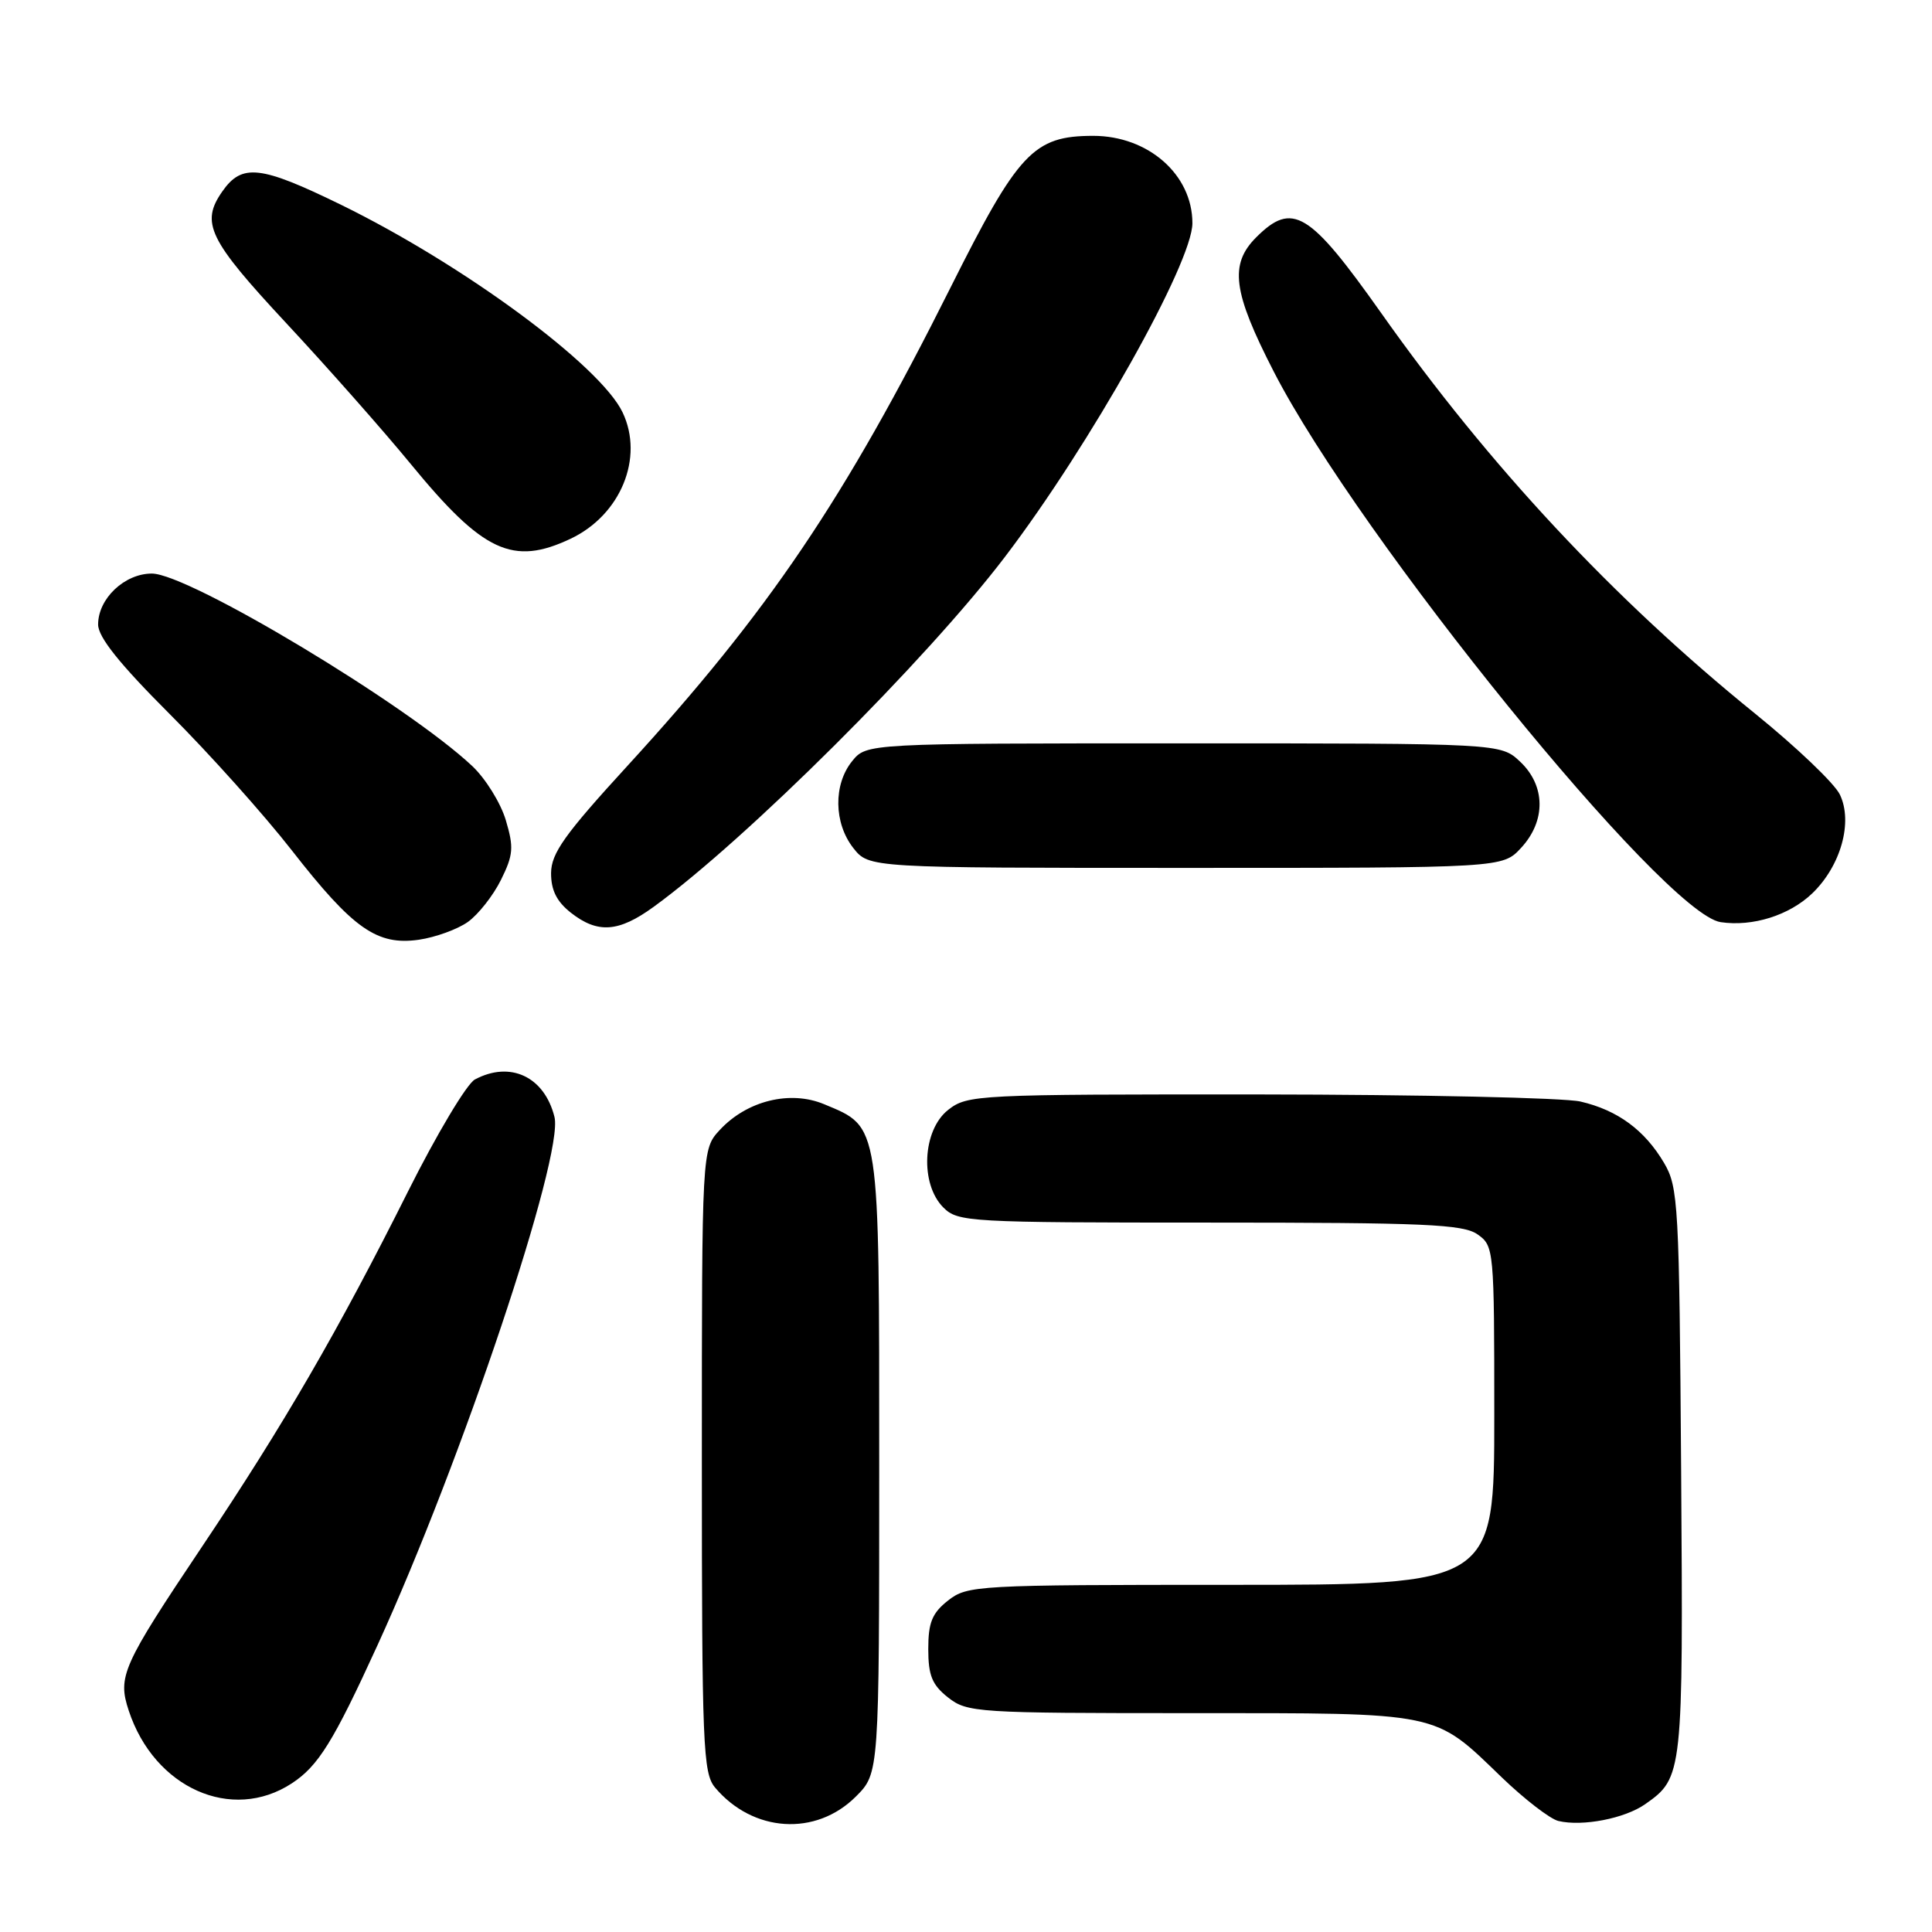 <?xml version="1.0" encoding="UTF-8" standalone="no"?>
<!DOCTYPE svg PUBLIC "-//W3C//DTD SVG 1.1//EN" "http://www.w3.org/Graphics/SVG/1.1/DTD/svg11.dtd" >
<svg xmlns="http://www.w3.org/2000/svg" xmlns:xlink="http://www.w3.org/1999/xlink" version="1.1" viewBox="0 0 256 256">
 <g >
 <path fill="currentColor"
d=" M 113.41 238.05 C 116.50 234.96 116.50 234.96 116.50 194.19 C 116.50 148.47 116.64 149.42 109.22 146.32 C 104.71 144.43 98.98 145.84 95.38 149.72 C 93.00 152.29 93.00 152.29 93.00 193.54 C 93.00 231.36 93.15 234.95 94.75 236.86 C 99.77 242.82 108.10 243.36 113.41 238.05 Z  M 218.00 239.06 C 222.99 235.56 223.04 235.13 222.76 195.00 C 222.51 159.56 222.39 157.31 220.50 154.10 C 217.93 149.74 214.34 147.10 209.42 145.96 C 207.27 145.46 188.12 145.04 166.88 145.02 C 129.31 145.00 128.20 145.06 125.63 147.07 C 122.23 149.75 121.88 156.88 125.00 160.00 C 126.92 161.92 128.33 162.00 160.28 162.00 C 188.78 162.00 193.87 162.22 195.78 163.56 C 197.96 165.09 198.00 165.50 198.00 187.56 C 198.00 210.00 198.00 210.00 163.13 210.00 C 129.38 210.00 128.19 210.07 125.63 212.07 C 123.51 213.74 123.00 214.99 123.00 218.50 C 123.00 222.01 123.51 223.26 125.63 224.93 C 128.16 226.92 129.44 227.00 157.68 227.00 C 191.17 227.00 189.90 226.74 199.00 235.52 C 202.03 238.43 205.40 241.03 206.50 241.29 C 209.70 242.05 215.29 240.96 218.00 239.06 Z  M 38.67 236.30 C 42.18 234.00 44.18 230.77 50.02 218.00 C 61.15 193.69 74.74 153.11 73.47 148.00 C 72.14 142.66 67.61 140.53 62.92 143.04 C 61.85 143.62 57.86 150.29 54.07 157.86 C 44.85 176.27 37.59 188.80 26.81 204.88 C 16.18 220.75 15.56 222.14 17.06 226.67 C 20.44 236.93 30.72 241.51 38.67 236.30 Z  M 62.00 122.16 C 63.38 121.17 65.35 118.67 66.38 116.59 C 68.02 113.28 68.10 112.29 67.02 108.67 C 66.34 106.39 64.34 103.17 62.58 101.51 C 53.97 93.41 25.00 76.00 20.12 76.00 C 16.50 76.00 13.00 79.32 13.00 82.75 C 13.00 84.42 15.83 87.96 22.48 94.61 C 27.70 99.82 34.98 107.95 38.66 112.67 C 46.79 123.09 49.96 125.31 55.50 124.52 C 57.70 124.20 60.62 123.14 62.00 122.16 Z  M 86.60 120.17 C 98.87 111.26 122.74 87.48 133.16 73.79 C 144.43 58.99 158.00 34.83 158.00 29.57 C 158.00 23.14 152.15 18.00 144.85 18.00 C 136.94 18.01 134.94 20.14 125.90 38.20 C 111.88 66.21 101.82 81.08 83.12 101.50 C 74.82 110.56 73.04 113.06 73.02 115.68 C 73.01 117.94 73.76 119.45 75.63 120.93 C 79.19 123.73 81.96 123.54 86.60 120.17 Z  M 240.13 118.38 C 243.92 114.74 245.55 108.92 243.79 105.28 C 243.08 103.80 238.02 98.98 232.55 94.55 C 213.80 79.38 197.32 61.73 183.03 41.50 C 173.49 28.01 171.26 26.65 166.45 31.45 C 162.88 35.03 163.35 38.67 168.77 49.22 C 180.08 71.26 220.53 121.08 228.00 122.19 C 232.23 122.82 237.09 121.29 240.13 118.38 Z  M 201.55 112.35 C 204.86 108.78 204.81 104.11 201.42 100.92 C 198.84 98.50 198.84 98.50 156.83 98.50 C 114.82 98.50 114.82 98.50 112.91 100.86 C 110.41 103.95 110.48 109.07 113.07 112.37 C 115.15 115.00 115.15 115.00 157.12 115.00 C 199.10 115.00 199.10 115.00 201.55 112.35 Z  M 75.62 71.38 C 82.24 68.24 85.36 60.66 82.50 54.65 C 79.56 48.45 61.42 35.08 45.20 27.14 C 34.51 21.92 32.07 21.64 29.47 25.35 C 26.54 29.53 27.62 31.74 37.94 42.83 C 43.41 48.70 50.83 57.10 54.44 61.50 C 64.02 73.18 67.96 75.01 75.62 71.38 Z "/>
</g>
</svg>